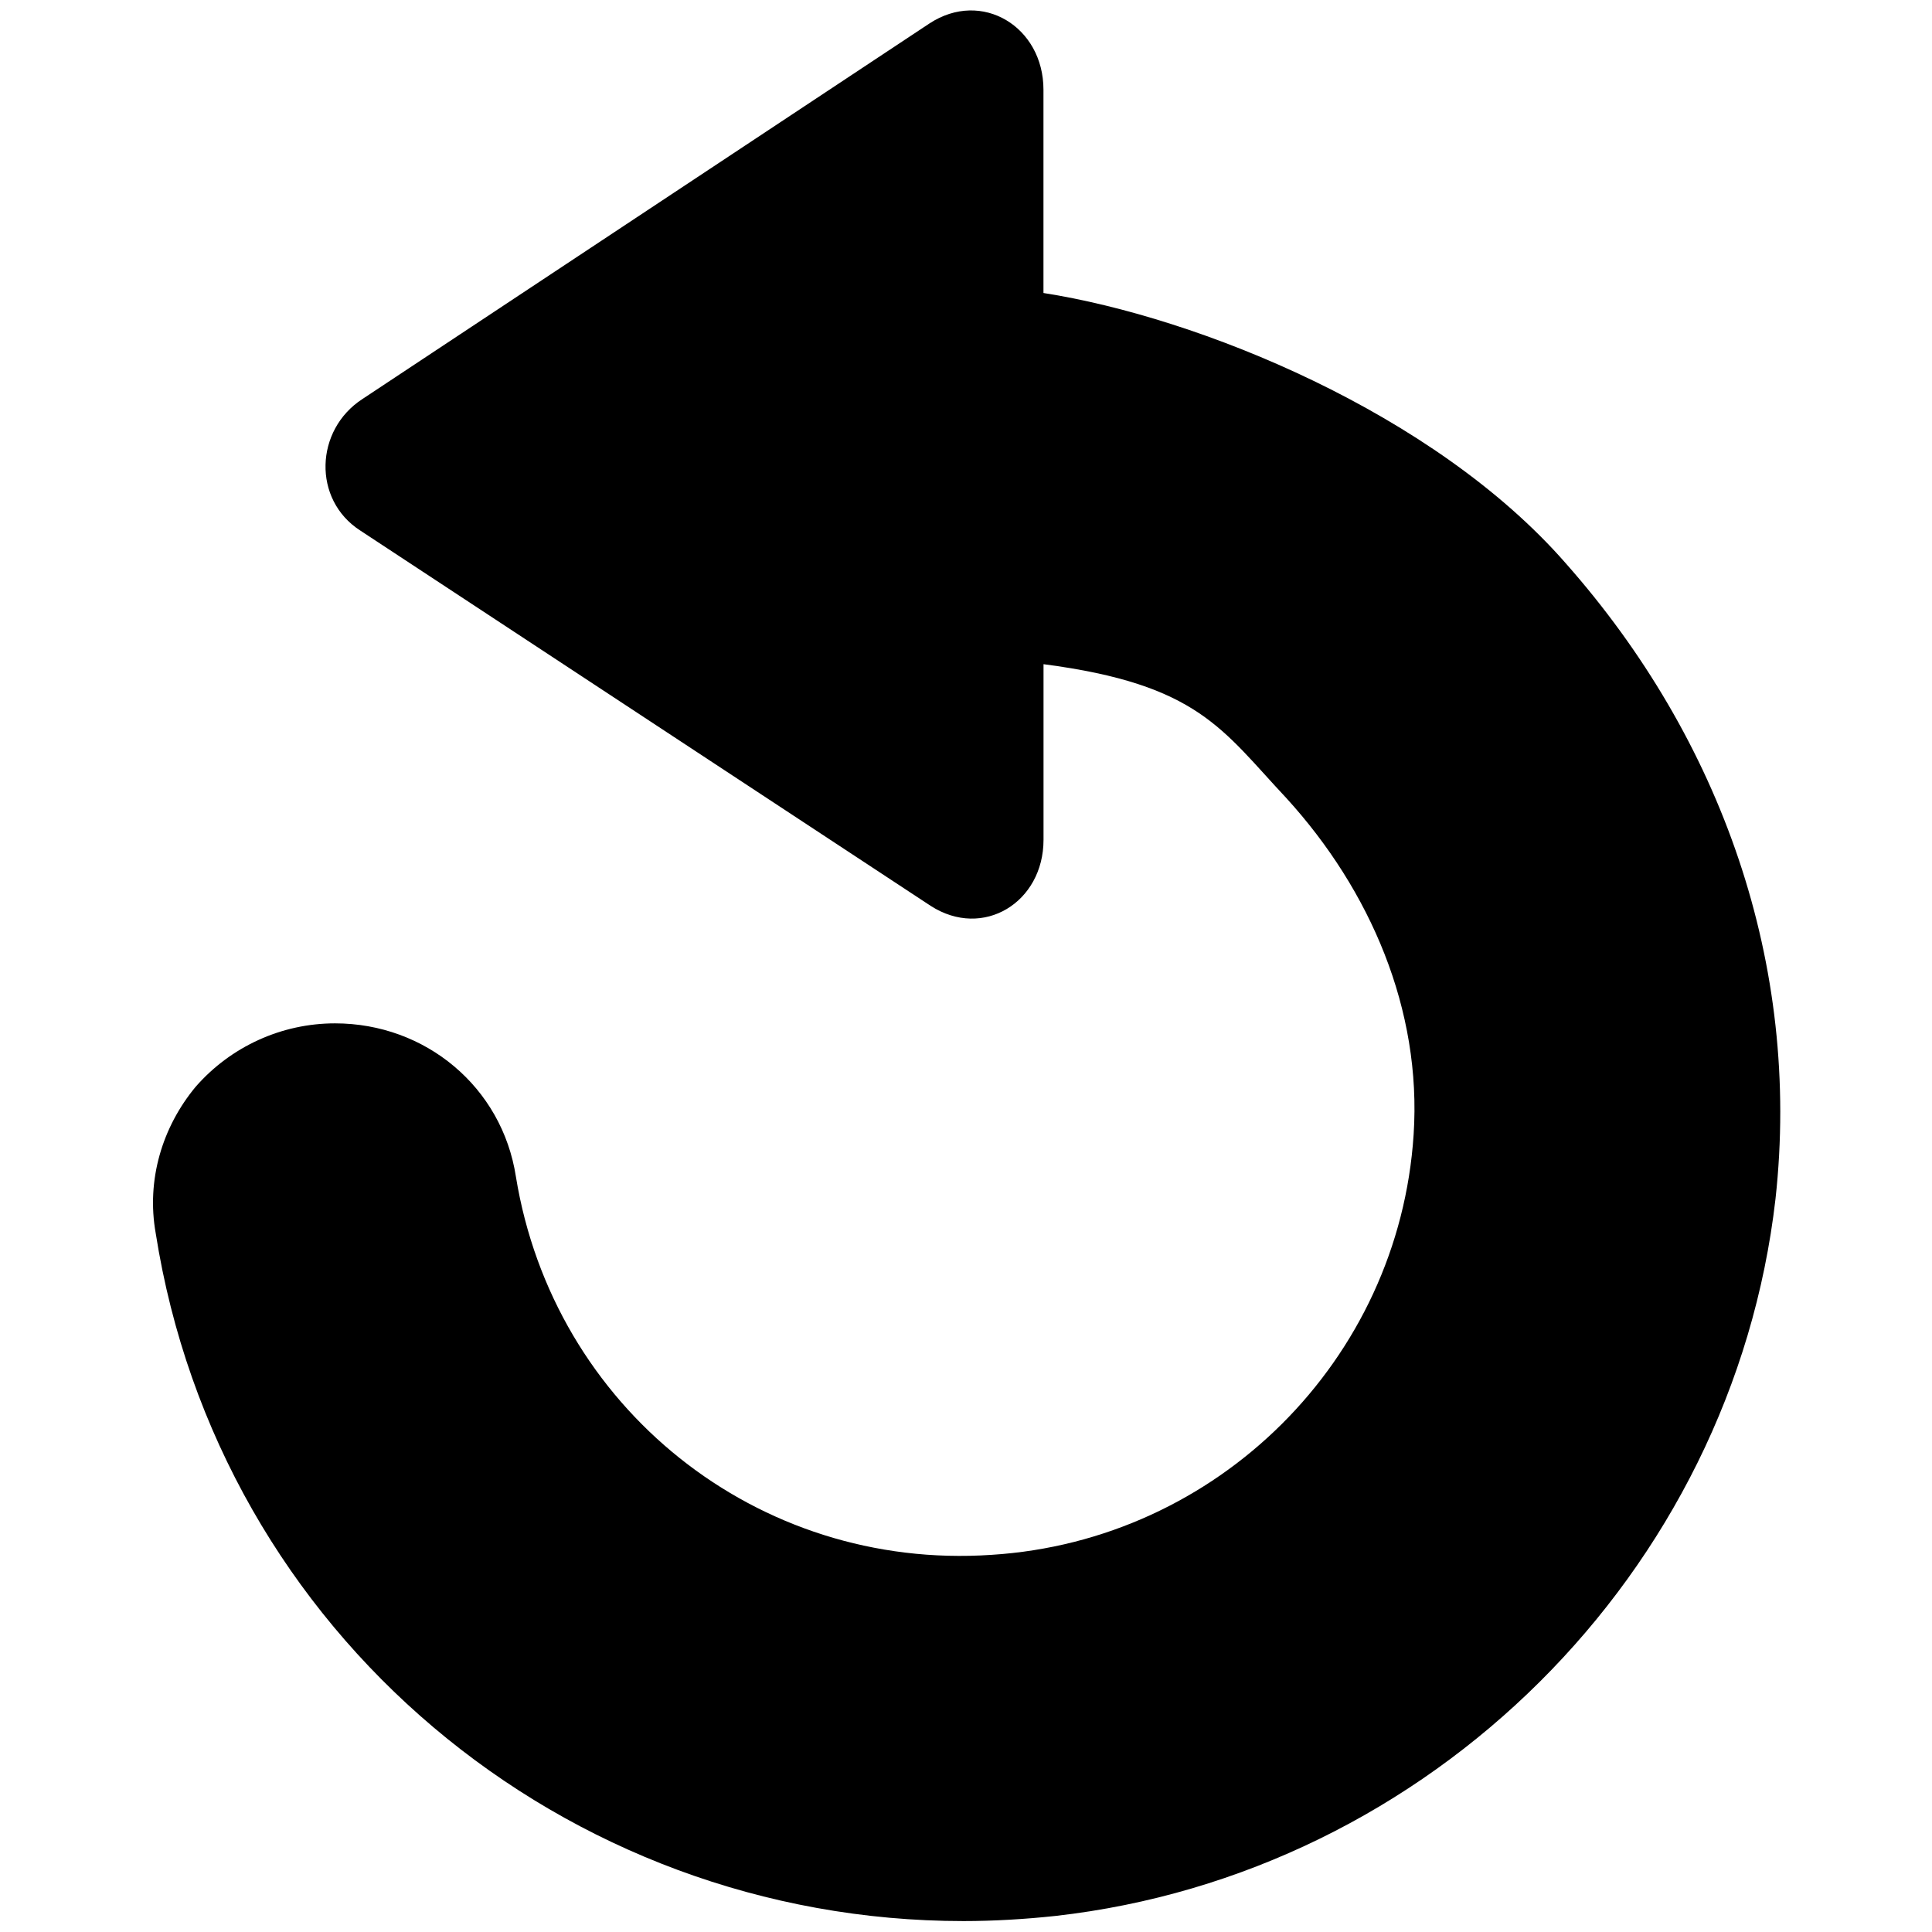 <!-- Generated by IcoMoon.io -->
<svg version="1.1" xmlns="http://www.w3.org/2000/svg" width="32" height="32" viewBox="0 0 32 32">
<title>refresh</title>
<path d="M29.408 19.856c-0.711 6.197-5.73 11.18-11.927 11.878-0.503 0.054-1.024 0.085-1.522 0.085-6.616 0-12.338-4.762-13.38-11.393-0.157-0.881 0.108-1.759 0.662-2.426 0.583-0.667 1.425-1.050 2.308-1.050 1.499 0 2.767 1.055 2.996 2.539 0.621 3.82 3.992 6.528 7.879 6.264 3.743-0.236 6.747-3.224 6.99-6.96 0.136-2.067-0.716-4.046-2.105-5.571-1.068-1.137-1.458-1.887-4.025-2.221v2.909c0 1.037-1.001 1.653-1.869 1.094l-9.45-6.218c-0.791-0.511-0.75-1.666 0.038-2.177l9.391-6.22c0.868-0.57 1.889 0.054 1.889 1.096v3.368c2.567 0.401 6.469 1.982 8.649 4.475 2.583 2.919 3.902 6.652 3.476 10.528z"></path>
</svg>
